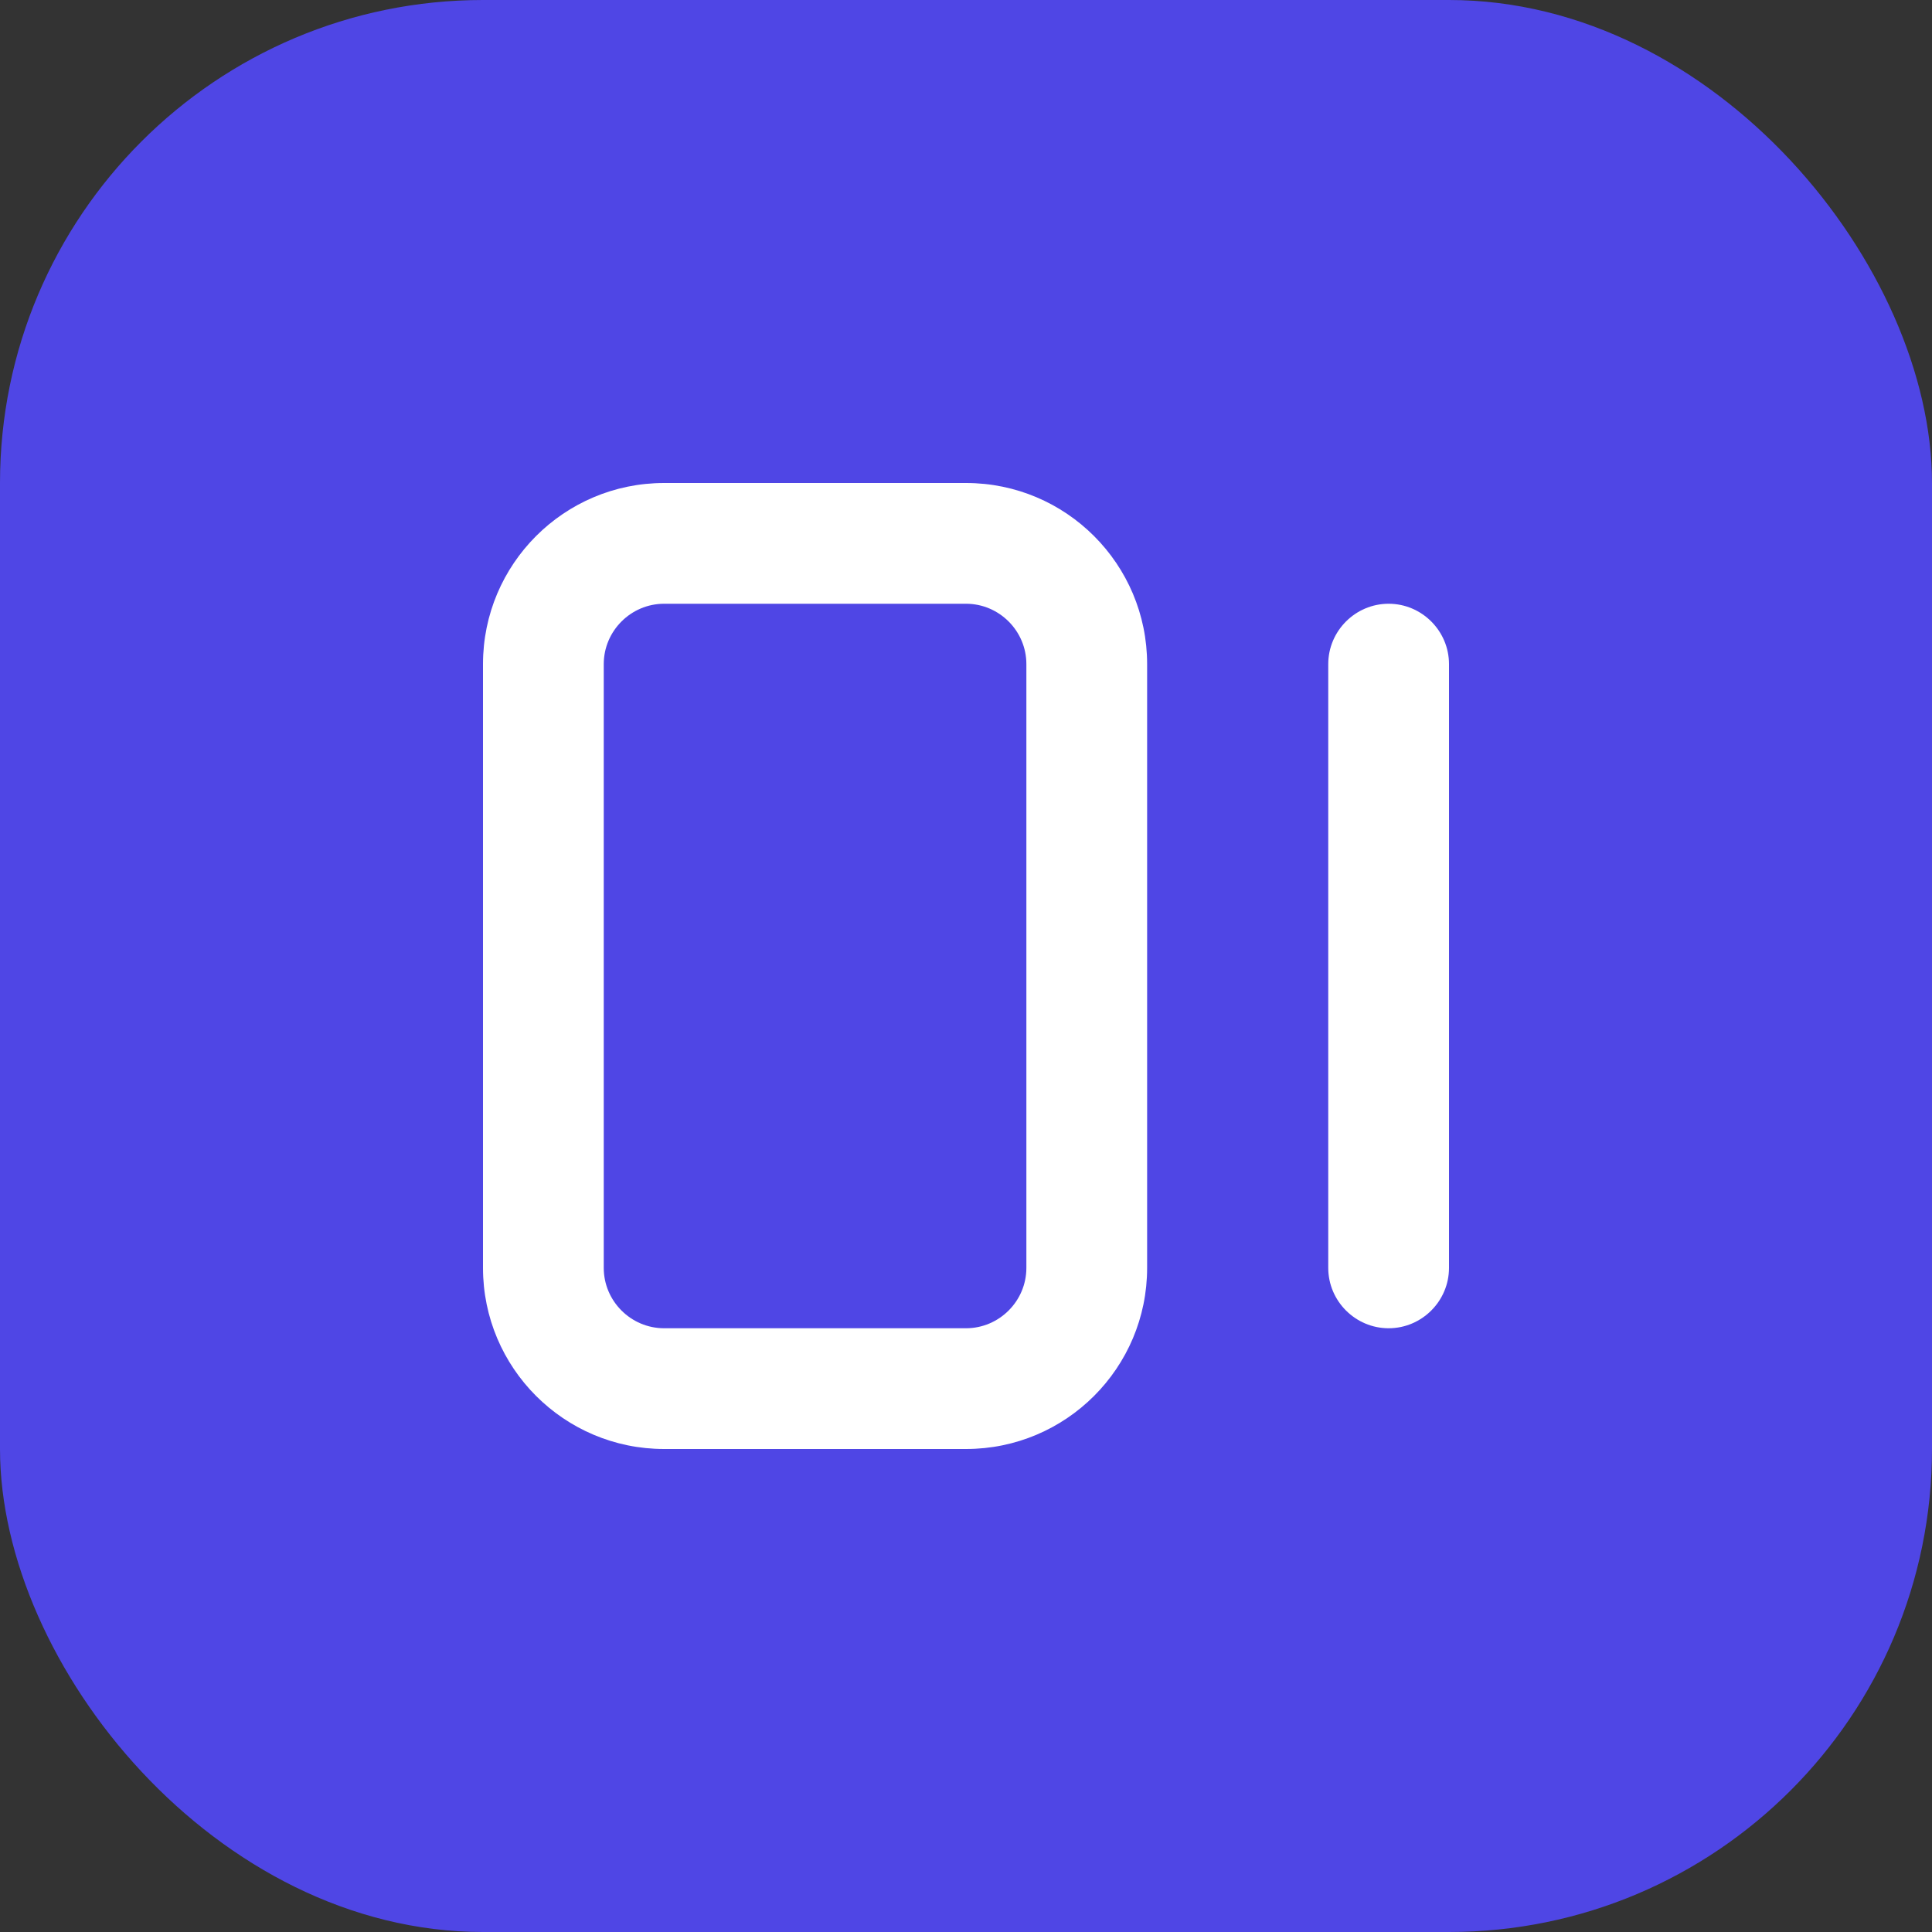 <?xml version="1.0" encoding="UTF-8"?>
<svg width="512" height="512" viewBox="0 0 512 512" fill="none" xmlns="http://www.w3.org/2000/svg">
    <rect x="0" y="0" width="512" height="512" fill="#333333" stroke="none"/>
    <rect width="512" height="512" rx="128" fill="#4f46e5"/>
    <path d="M256 128C282.5 128 304 149.5 304 176V336C304 362.5 282.5 384 256 384H176C149.5 384 128 362.5 128 336V176C128 149.5 149.5 128 176 128H256ZM256 160H176C167.2 160 160 167.2 160 176V336C160 344.8 167.2 352 176 352H256C264.8 352 272 344.8 272 336V176C272 167.2 264.8 160 256 160Z" fill="white"/>
    <path d="M384 176C384 167.2 376.8 160 368 160C359.2 160 352 167.2 352 176V336C352 344.8 359.2 352 368 352C376.8 352 384 344.8 384 336V176Z" fill="white"/>
</svg>
